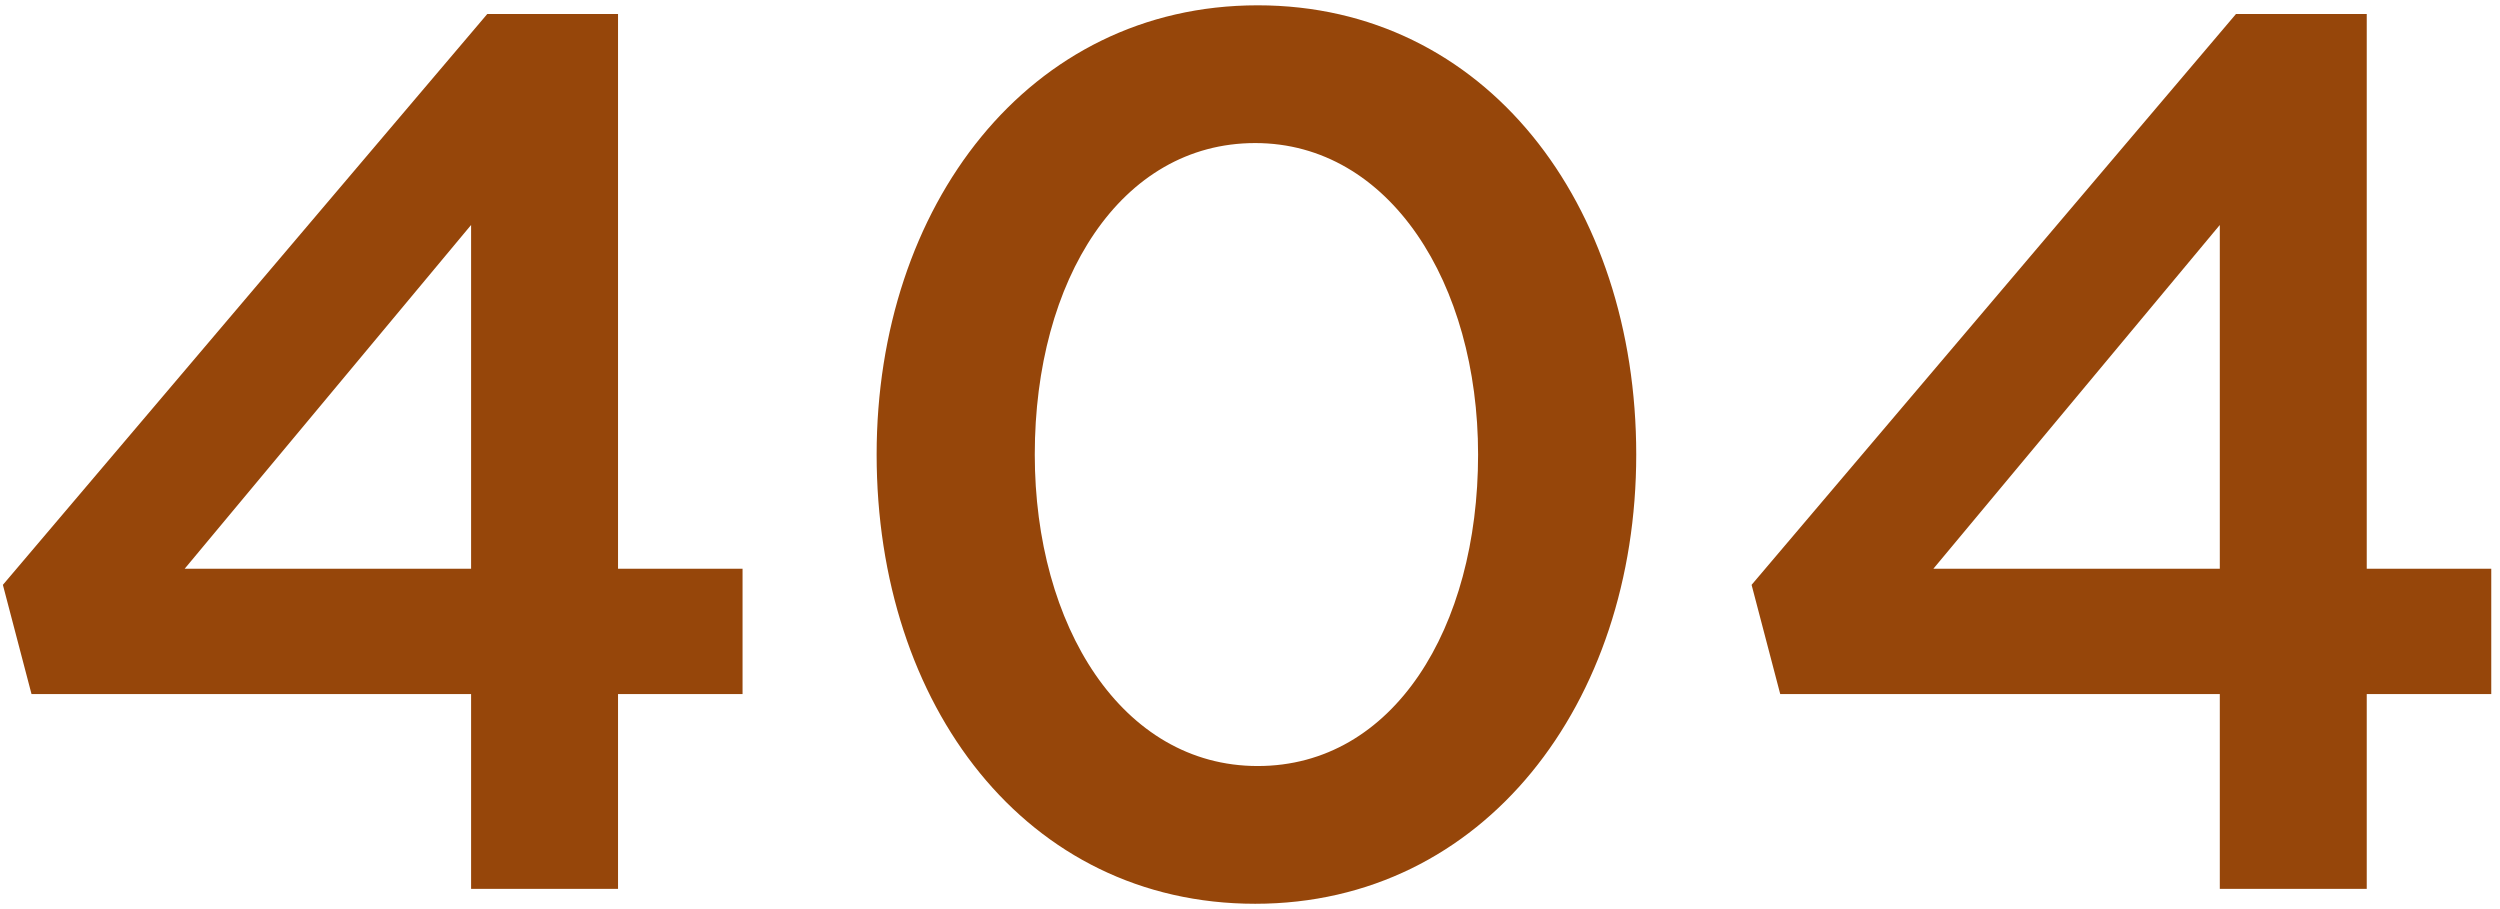 <svg width="231" height="84" viewBox="0 0 231 84" fill="none" xmlns="http://www.w3.org/2000/svg">
<path d="M43.529 82.133H57.106V64.131H68.612V52.549H57.106V1.293H45.025L0.266 54.04L2.912 64.131H43.529V82.133ZM17.065 52.549L43.529 20.787V52.549H17.065ZM115.979 83.509C137.151 83.509 151.188 64.933 151.188 42C151.188 18.837 137.266 0.491 116.209 0.491C95.038 0.491 81.001 19.067 81.001 42C81.001 65.163 94.808 83.509 115.979 83.509ZM116.209 70.781C103.668 70.781 95.613 57.824 95.613 42C95.613 25.832 103.553 13.219 115.979 13.219C128.406 13.219 136.575 26.176 136.575 42C136.575 58.053 128.751 70.781 116.209 70.781ZM205.11 82.133H218.687V64.131H230.193V52.549H218.687V1.293H206.606L161.847 54.04L164.493 64.131H205.11V82.133ZM178.646 52.549L205.11 20.787V52.549H178.646Z" fill="#96460A"/>
</svg>
